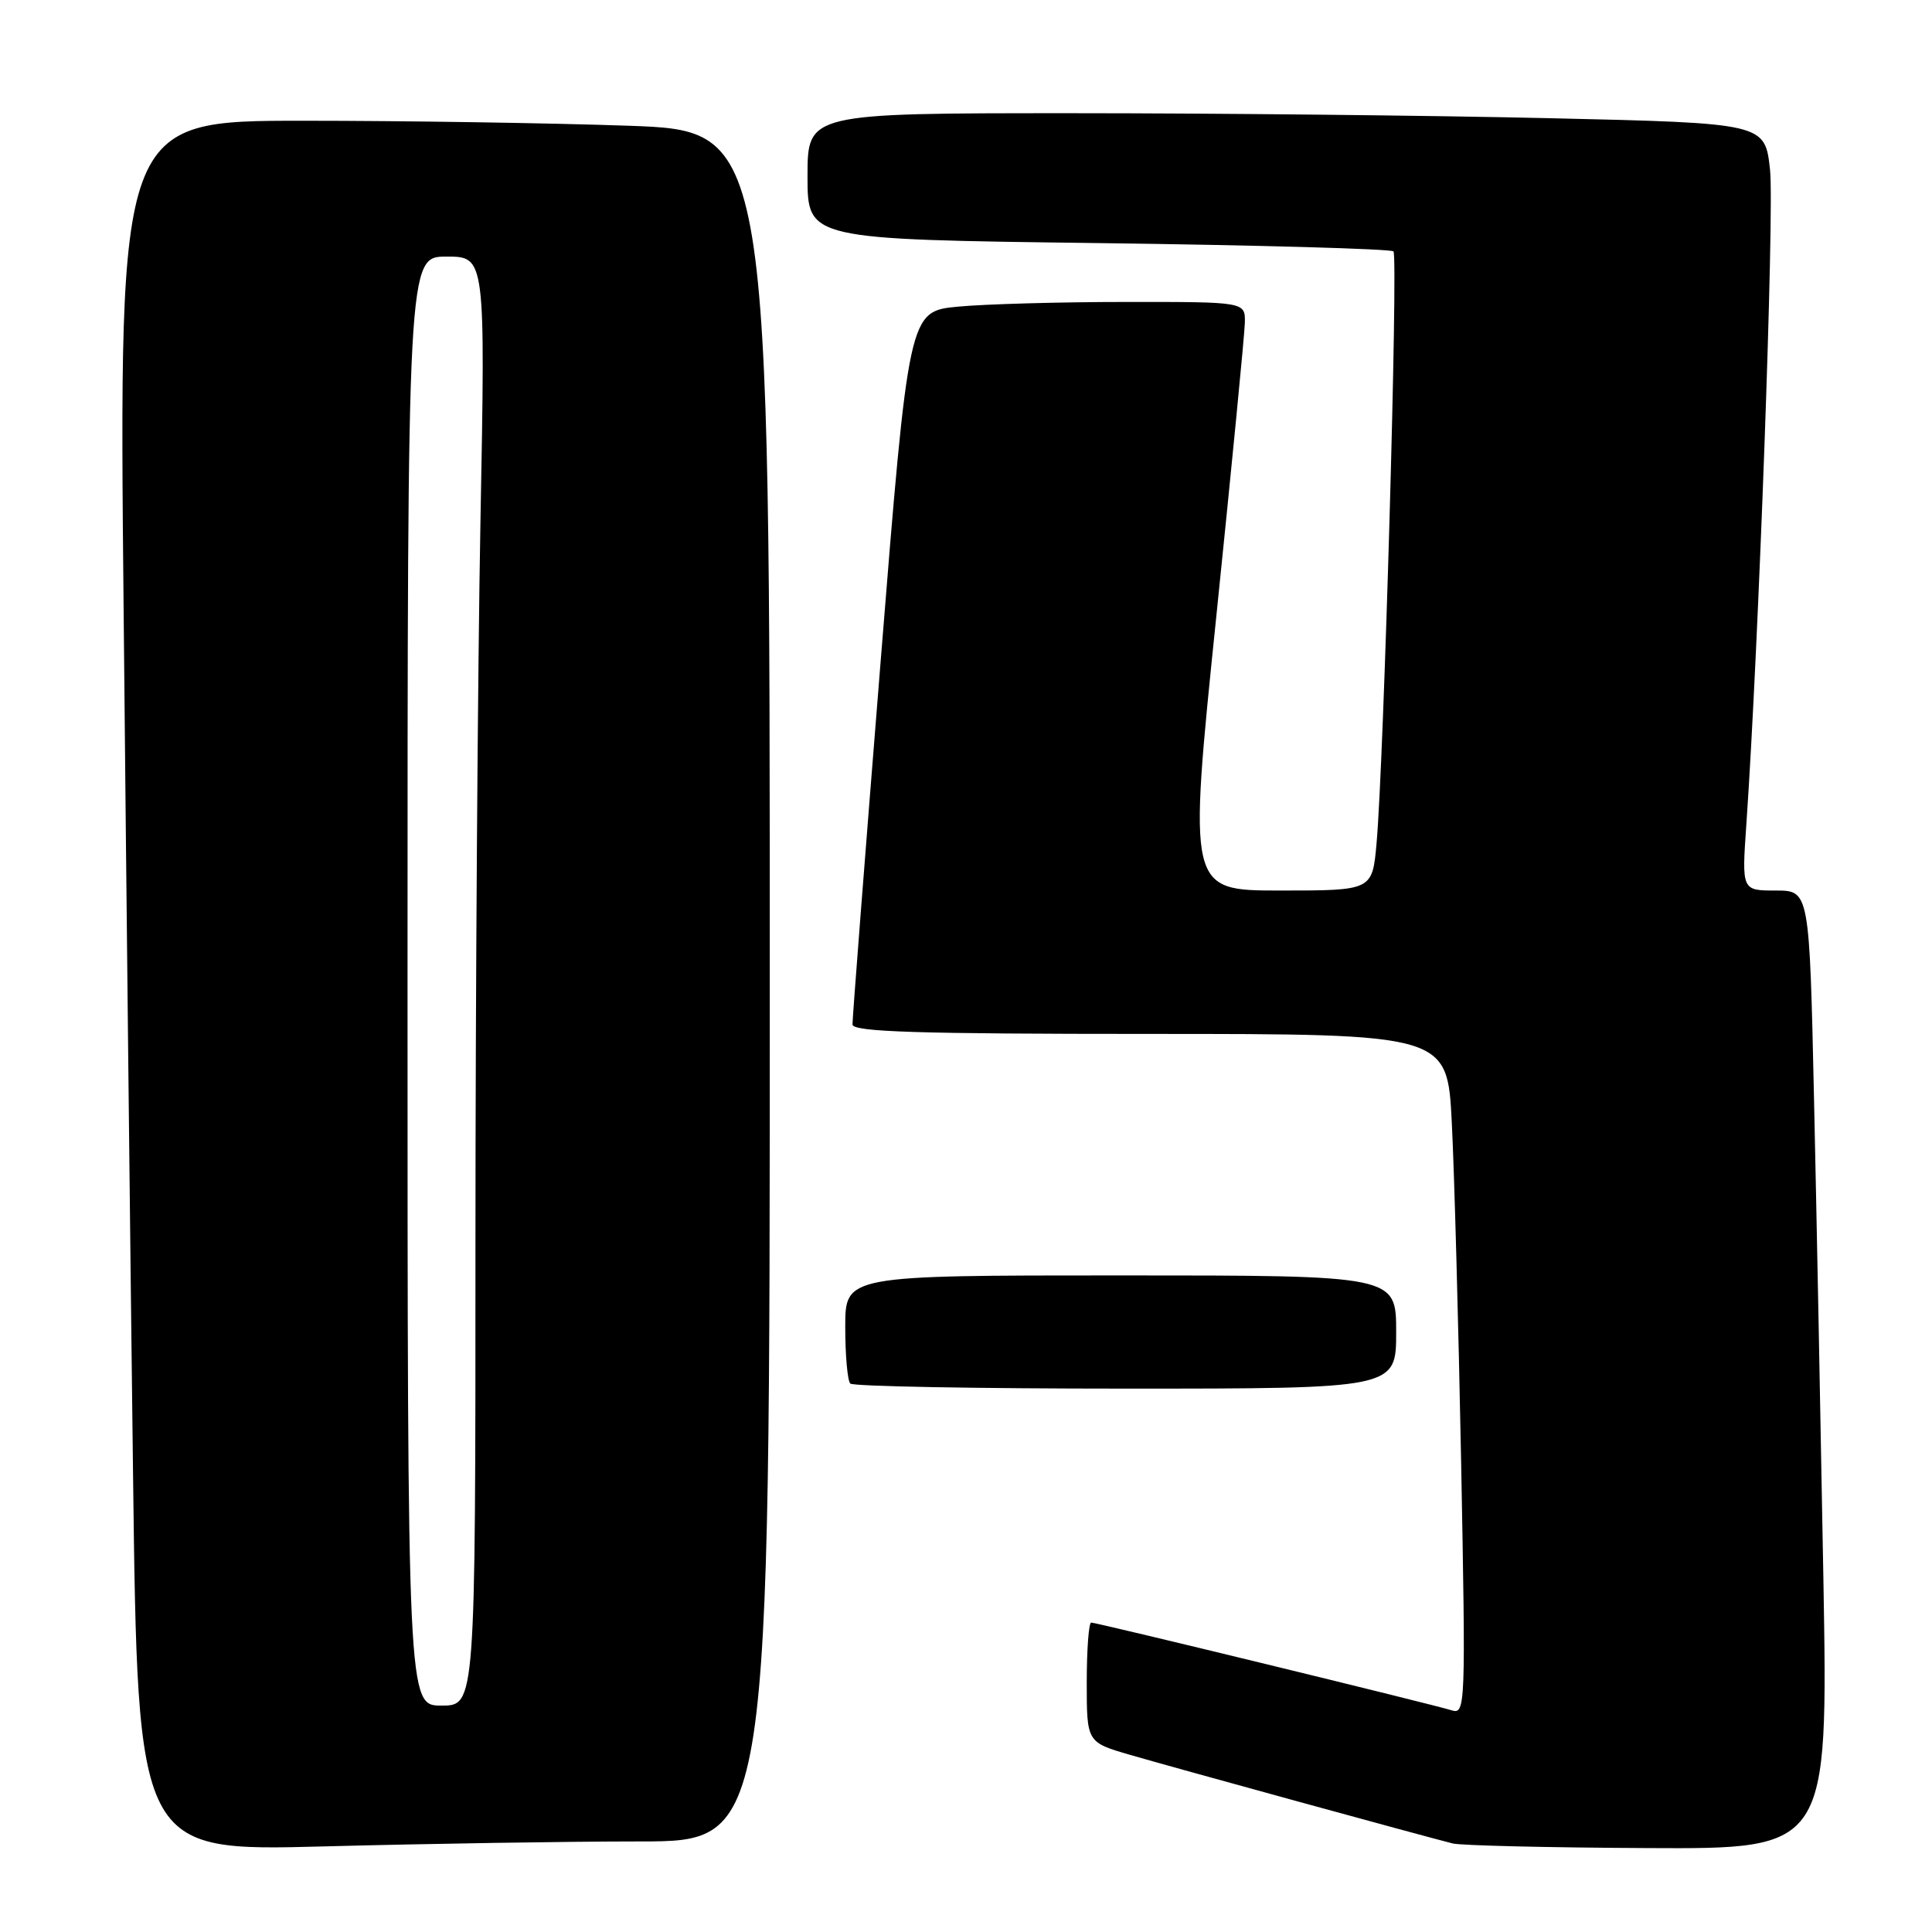 <?xml version="1.0" encoding="UTF-8" standalone="no"?>
<!DOCTYPE svg PUBLIC "-//W3C//DTD SVG 1.1//EN" "http://www.w3.org/Graphics/SVG/1.1/DTD/svg11.dtd" >
<svg xmlns="http://www.w3.org/2000/svg" xmlns:xlink="http://www.w3.org/1999/xlink" version="1.1" viewBox="0 0 256 256">
 <g >
 <path fill="currentColor"
d=" M 84.75 244.00 C 102.00 244.00 102.00 244.00 102.00 130.66 C 102.00 17.32 102.00 17.32 83.25 16.66 C 72.94 16.30 53.53 16.00 40.13 16.00 C 15.75 16.00 15.75 16.00 16.38 80.75 C 16.72 116.36 17.28 167.96 17.63 195.41 C 18.25 245.31 18.25 245.31 42.87 244.66 C 56.42 244.30 75.26 244.00 84.75 244.00 Z  M 241.61 209.25 C 241.26 189.59 240.71 161.01 240.37 145.75 C 239.76 118.00 239.76 118.00 235.28 118.00 C 230.79 118.00 230.79 118.00 231.40 109.25 C 233.03 85.66 235.12 27.97 234.54 22.51 C 233.87 16.32 233.87 16.32 205.27 15.66 C 189.54 15.30 161.00 15.00 141.84 15.00 C 107.00 15.00 107.00 15.00 107.00 23.36 C 107.00 31.72 107.00 31.72 145.52 32.21 C 166.71 32.48 184.31 32.98 184.64 33.31 C 185.28 33.94 183.36 101.05 182.40 111.75 C 181.84 118.00 181.84 118.00 169.64 118.00 C 157.43 118.00 157.43 118.00 161.16 81.75 C 163.21 61.81 164.92 44.26 164.95 42.75 C 165.00 40.00 165.00 40.00 149.25 40.01 C 140.59 40.01 130.56 40.29 126.96 40.63 C 120.41 41.25 120.41 41.25 116.67 87.88 C 114.61 113.52 112.94 135.06 112.96 135.75 C 112.99 136.73 121.57 137.00 152.39 137.00 C 191.78 137.00 191.78 137.00 192.37 148.75 C 192.70 155.21 193.26 175.51 193.61 193.86 C 194.22 226.15 194.18 227.19 192.37 226.63 C 189.79 225.82 145.33 215.00 144.59 215.00 C 144.27 215.00 144.00 218.57 144.00 222.93 C 144.00 230.86 144.00 230.86 149.75 232.53 C 155.46 234.20 188.67 243.31 192.50 244.27 C 193.60 244.54 205.24 244.82 218.37 244.88 C 242.23 245.00 242.23 245.00 241.61 209.25 Z  M 185.00 176.50 C 185.00 169.00 185.00 169.00 148.50 169.00 C 112.00 169.00 112.00 169.00 112.00 175.83 C 112.00 179.59 112.30 182.97 112.67 183.33 C 113.03 183.70 129.46 184.00 149.17 184.00 C 185.00 184.00 185.00 184.00 185.00 176.50 Z  M 54.00 130.00 C 54.00 34.00 54.00 34.00 59.16 34.00 C 64.32 34.00 64.32 34.00 63.66 69.25 C 63.30 88.64 63.00 131.84 63.00 165.25 C 63.00 226.00 63.00 226.00 58.50 226.00 C 54.00 226.00 54.00 226.00 54.00 130.00 Z "/>
</g>
</svg>